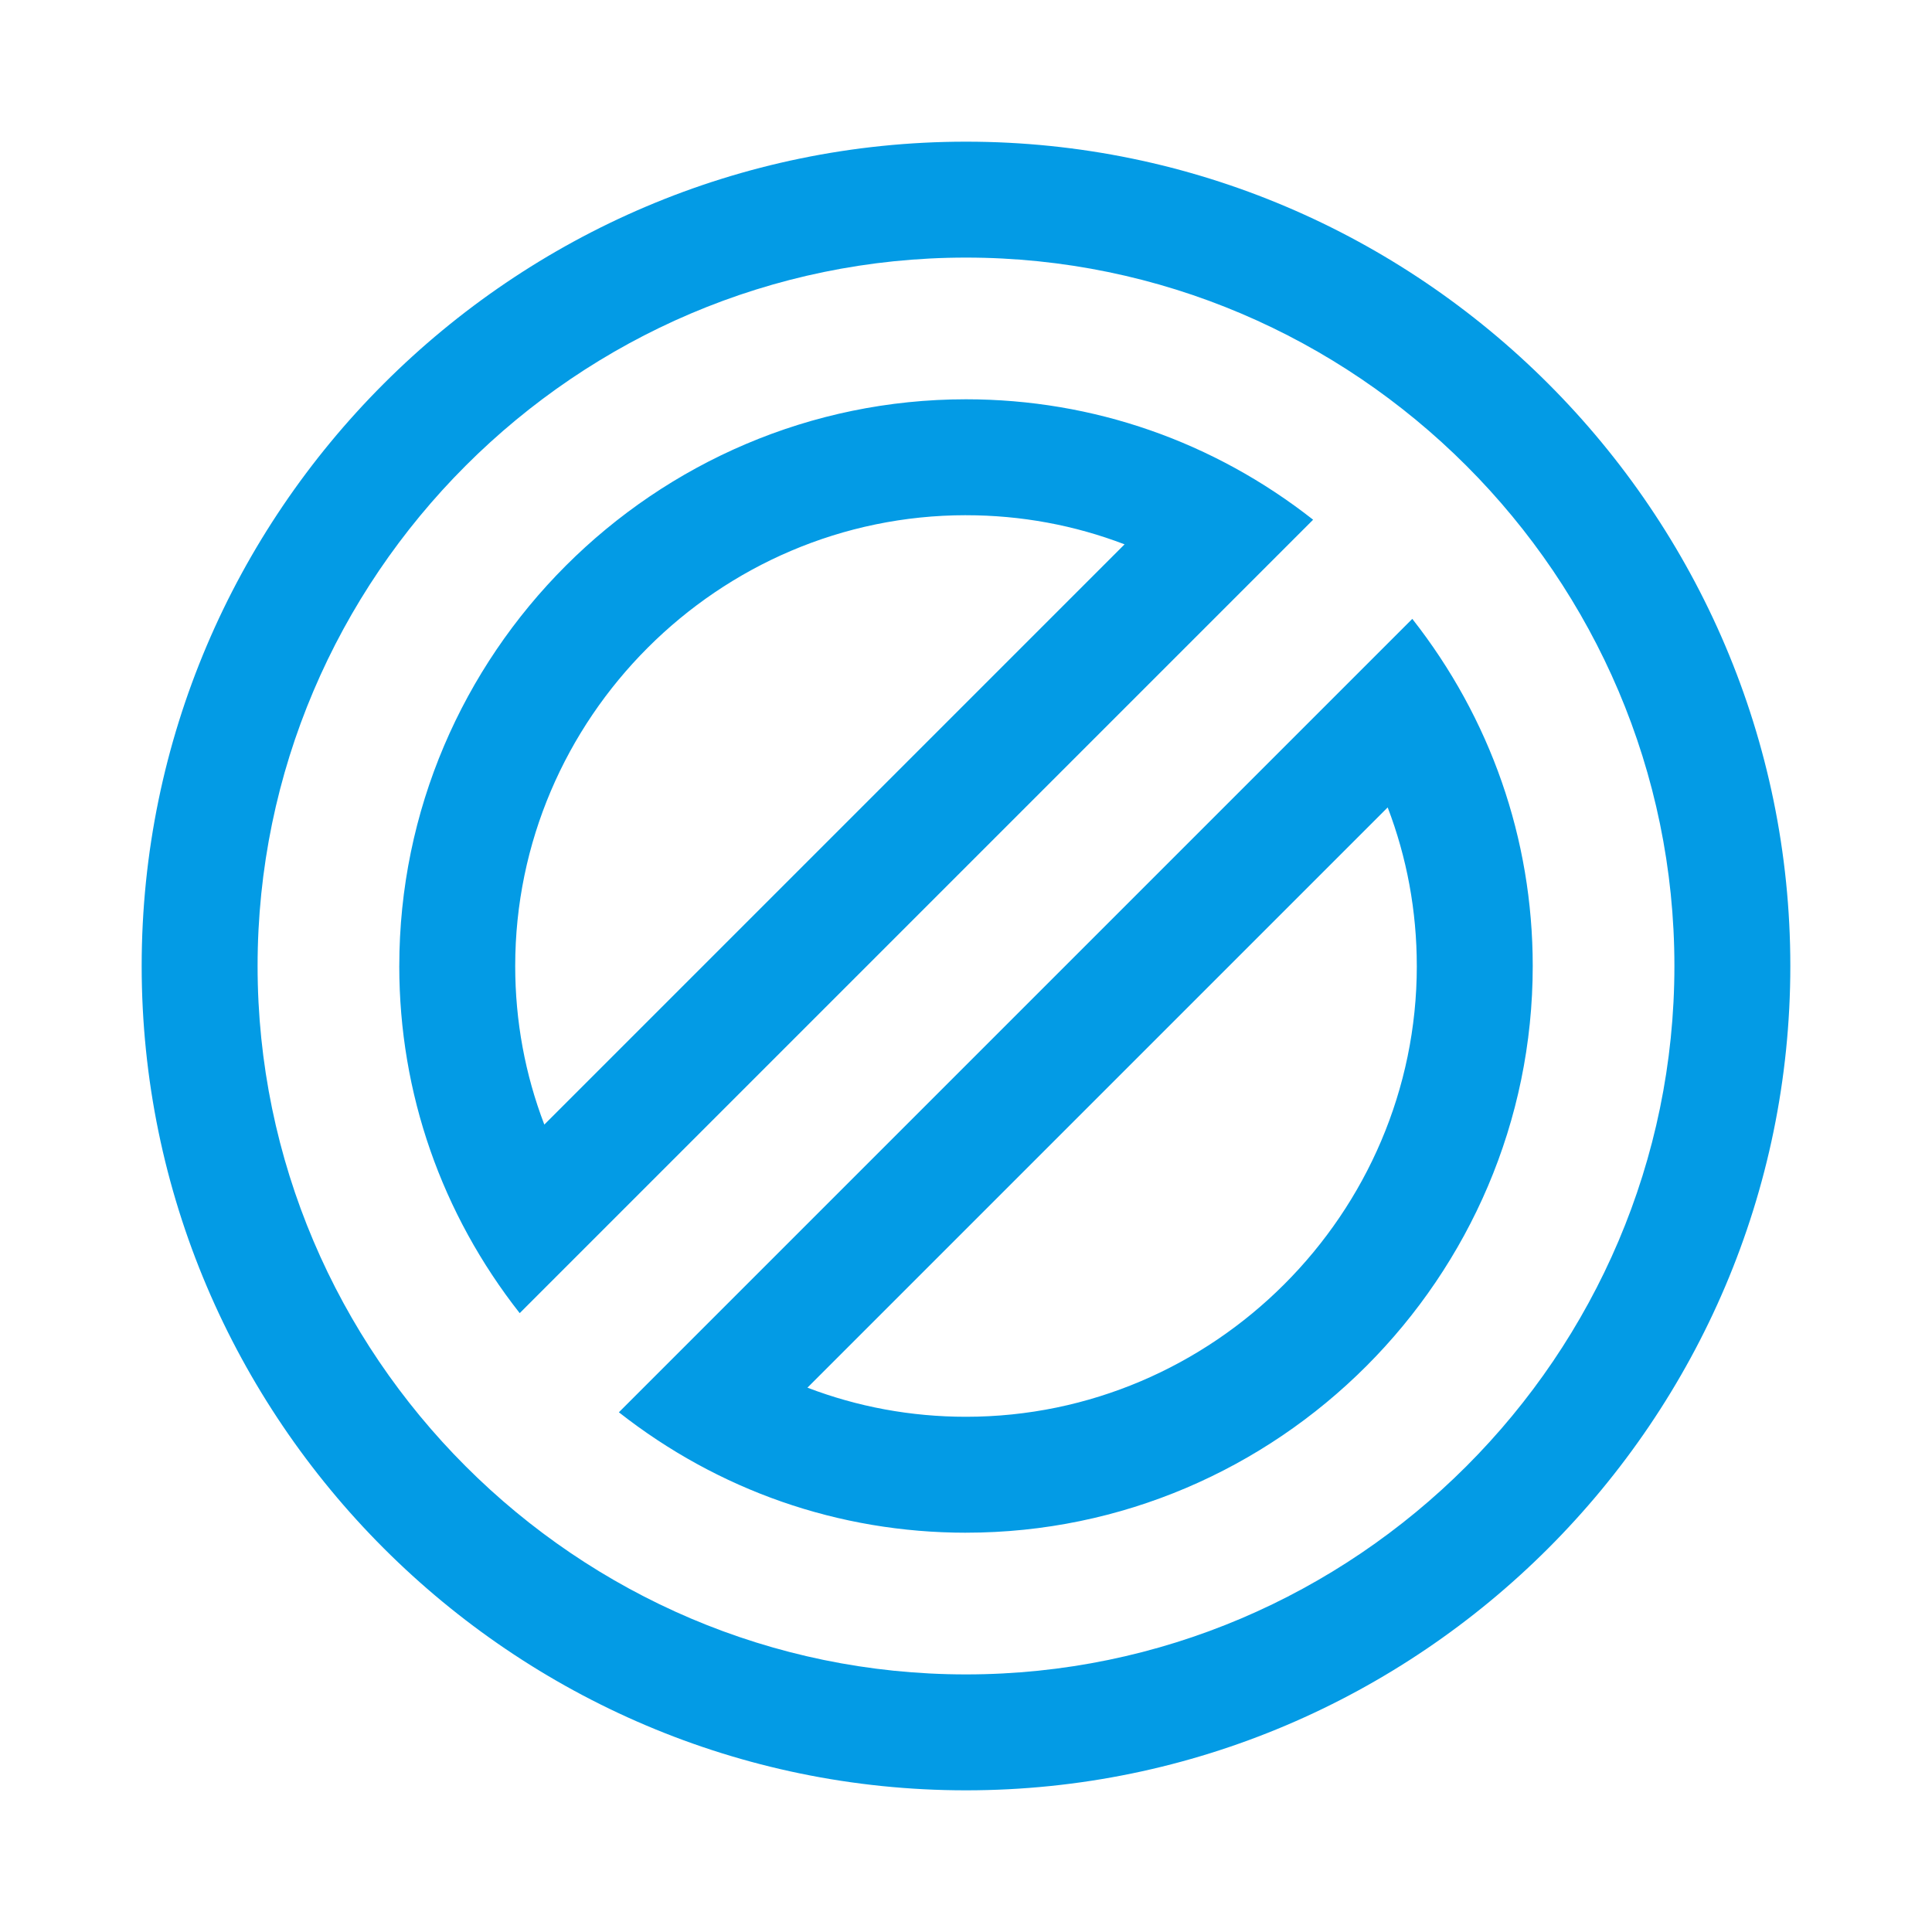 <svg version="1.1" xmlns="http://www.w3.org/2000/svg" xmlns:xlink="http://www.w3.org/1999/xlink" viewBox="0,0,1024,1024">
	<!-- Color names: teamapps-color-1 -->
	<desc>do_not_disturb_alt icon - Licensed under Apache License v2.0 (http://www.apache.org/licenses/LICENSE-2.0) - Created with Iconfu.com - Derivative work of Material icons (Copyright Google Inc.)</desc>
	<g fill="none" fill-rule="nonzero" style="mix-blend-mode: normal">
		<g color="#039be5" class="teamapps-color-1">
			<path d="M948.91,512c0,240.44 -196.47,436.91 -436.91,436.91c-240.44,0 -436.91,-196.47 -436.91,-436.91c0,-240.44 196.47,-436.91 436.91,-436.91c240.44,0 436.91,196.47 436.91,436.91zM750.93,512c0,-29.25 -5.29,-57.56 -15.43,-84.05l-307.54,307.54c26.49,10.14 54.8,15.43 84.05,15.43c131.27,0 238.93,-107.66 238.93,-238.93zM512,273.07c-131.27,0 -238.93,107.66 -238.93,238.93c0,29.25 5.29,57.56 15.43,84.05l307.54,-307.54c-26.49,-10.14 -54.8,-15.43 -84.05,-15.43zM512,136.53c-206.51,0 -375.47,168.96 -375.47,375.47c0,206.51 168.96,375.47 375.47,375.47c206.51,0 375.47,-168.96 375.47,-375.47c0,-206.51 -168.96,-375.47 -375.47,-375.47zM211.63,512c0,-165.2 135.17,-300.37 300.37,-300.37c67.58,0 131.42,22.53 183.98,63.83l-420.53,420.53c-41.3,-52.56 -63.83,-116.4 -63.83,-183.98zM512,812.37c-67.58,0 -131.42,-22.53 -183.98,-63.83l420.53,-420.53c41.3,52.56 63.83,116.4 63.83,183.98c0,165.2 -135.17,300.37 -300.37,300.37z" fill="currentColor"/>
		</g>
	</g>
</svg>